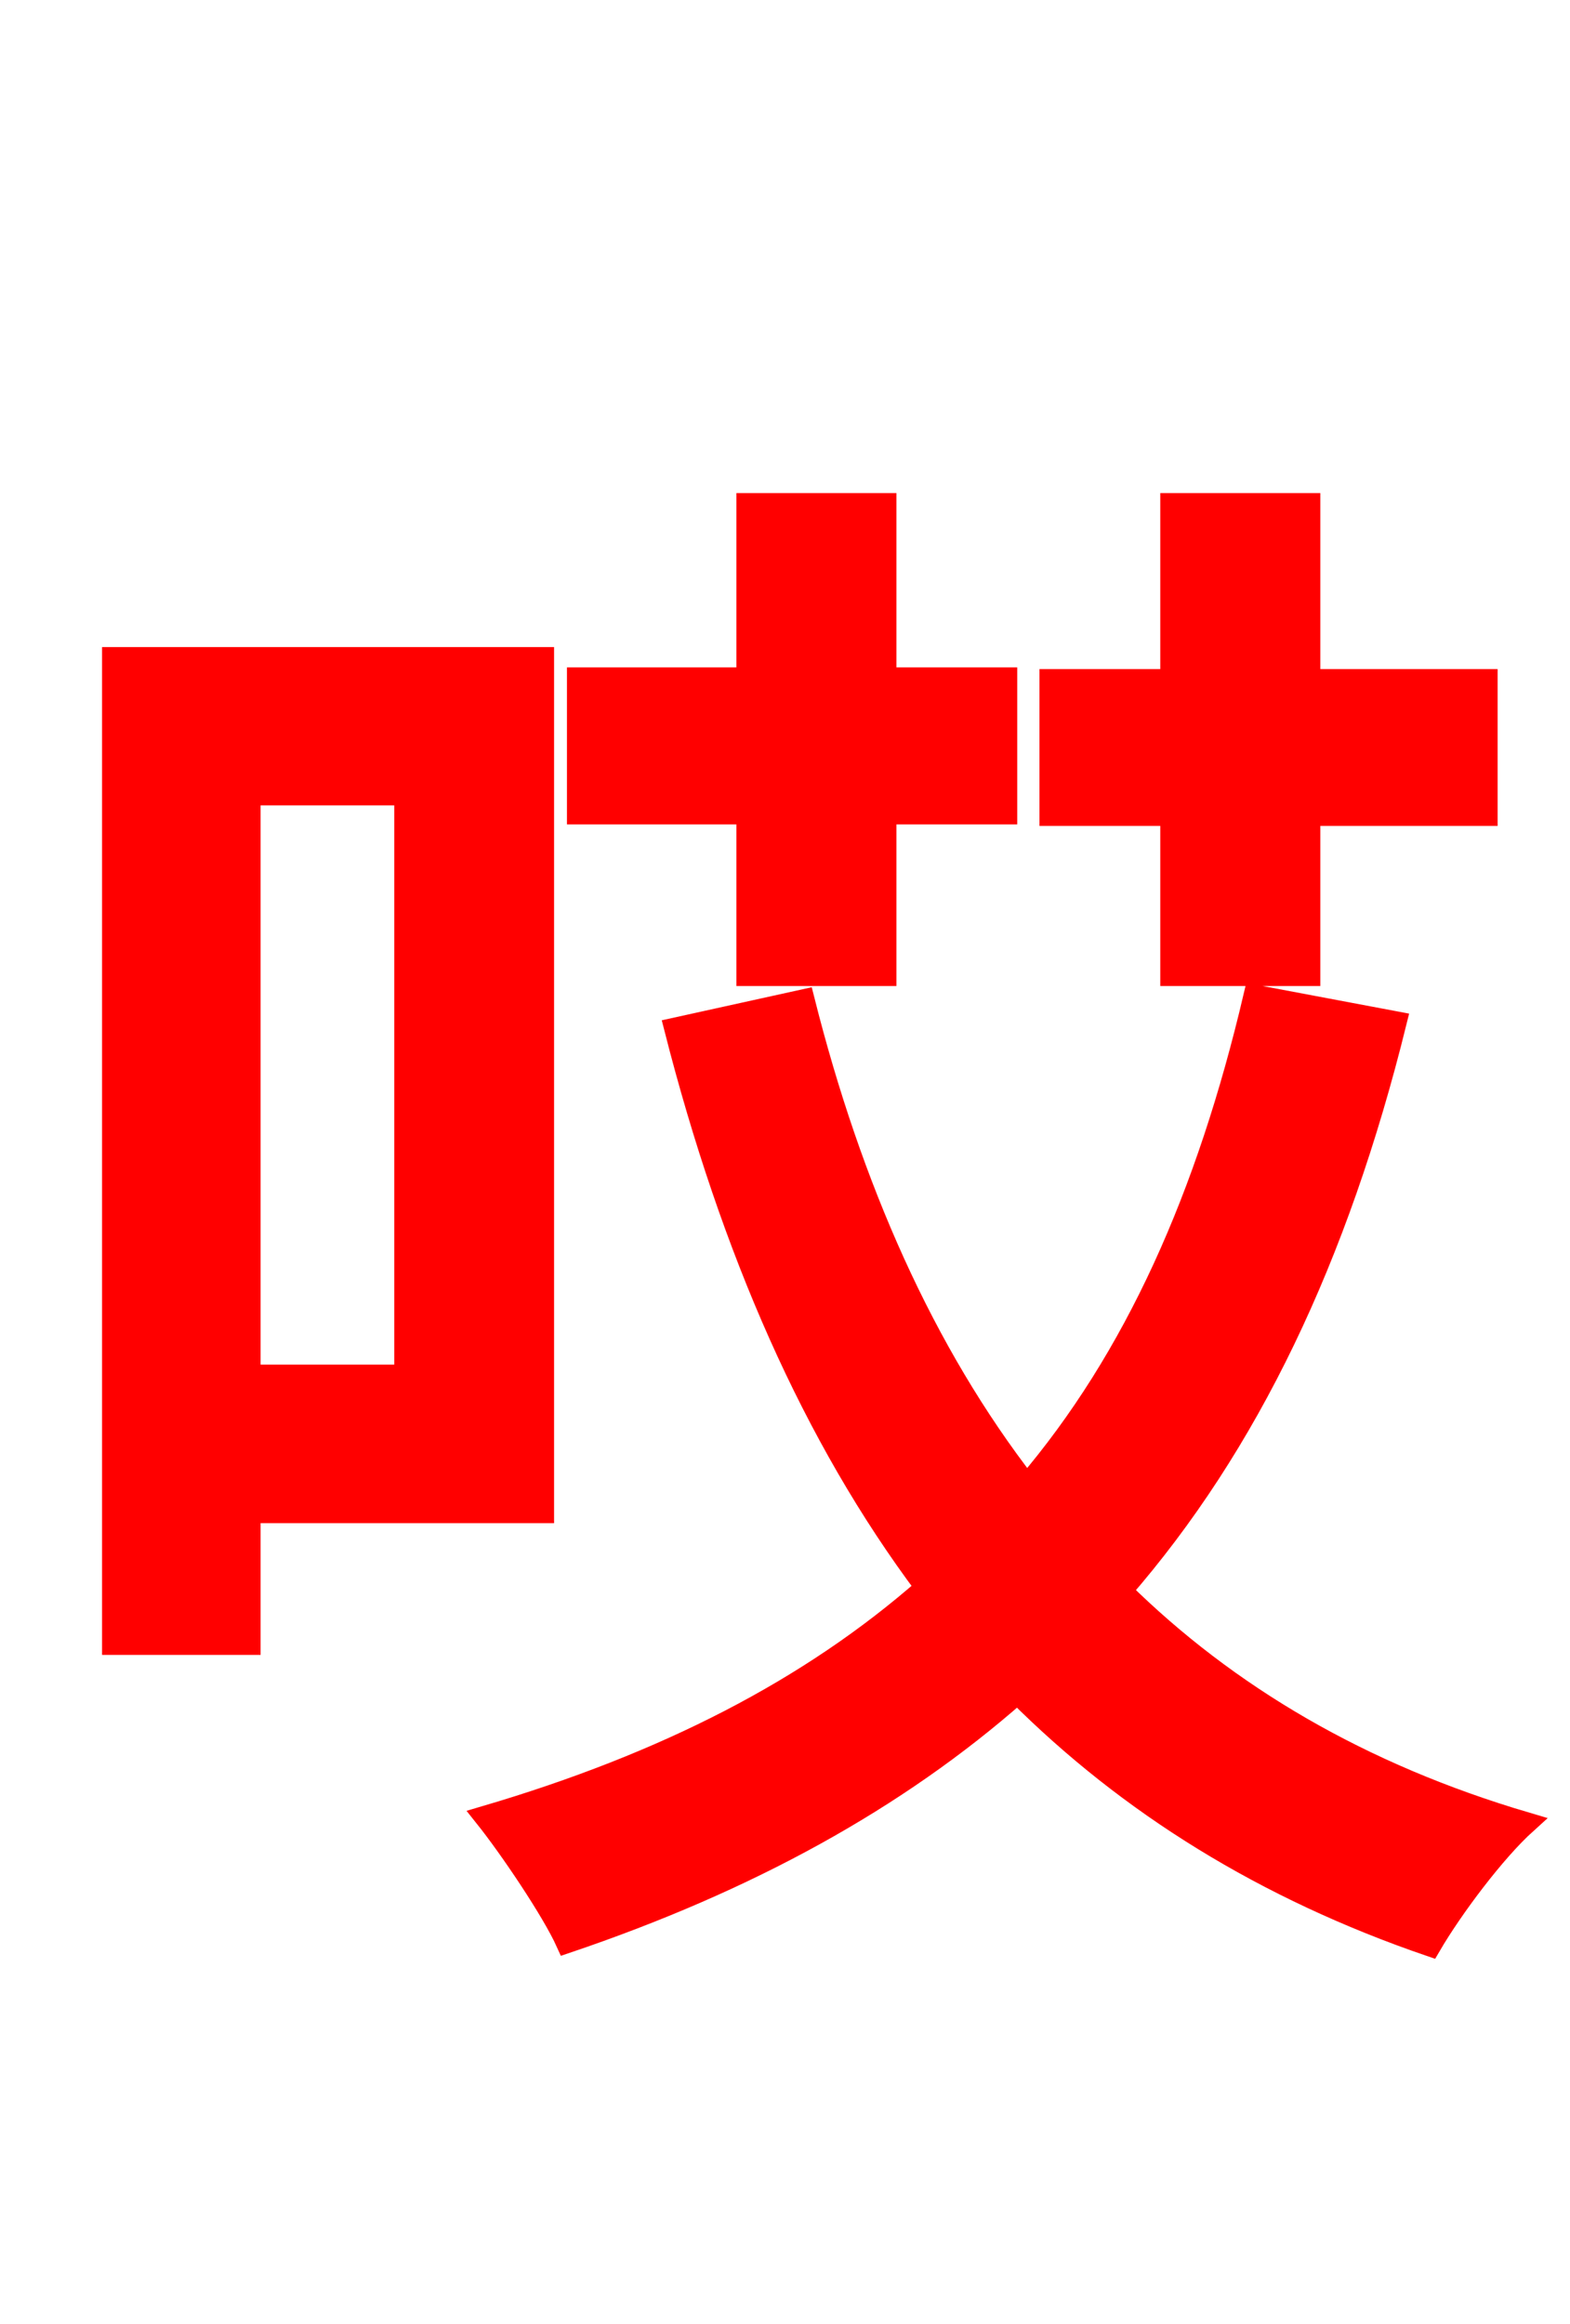 <svg xmlns="http://www.w3.org/2000/svg" xmlns:xlink="http://www.w3.org/1999/xlink" width="72" height="106.56"><path fill="red" stroke="red" d="M53.71 44.71L60.05 44.71L60.05 37.37L68.18 37.37L68.18 31.18L60.05 31.18L60.05 23.11L53.71 23.11L53.71 31.18L48.17 31.18L48.17 37.37L53.71 37.37ZM34.27 44.71L40.61 44.71L40.61 37.30L46.15 37.30L46.15 31.10L40.61 31.10L40.61 23.11L34.27 23.11L34.27 31.10L26.50 31.10L26.50 37.30L34.27 37.30ZM18.58 36.43L18.58 63.07L11.45 63.07L11.45 36.43ZM24.91 69.34L24.91 30.17L5.18 30.17L5.18 75.38L11.45 75.38L11.45 69.34ZM57.53 45.65C55.37 54.86 52.06 62.28 47.09 68.11C42.34 61.99 39.02 54.43 36.86 45.86L30.96 47.16C33.55 57.31 37.30 65.88 42.48 72.79C37.15 77.47 30.53 80.86 22.25 83.30C23.40 84.74 25.34 87.62 25.99 89.06C34.27 86.26 41.11 82.51 46.66 77.62C51.77 82.73 58.03 86.62 65.59 89.21C66.60 87.48 68.54 84.89 69.98 83.59C62.42 81.36 56.30 77.76 51.41 72.94C57.24 66.24 61.34 57.67 64.01 46.87Z"/></svg>
